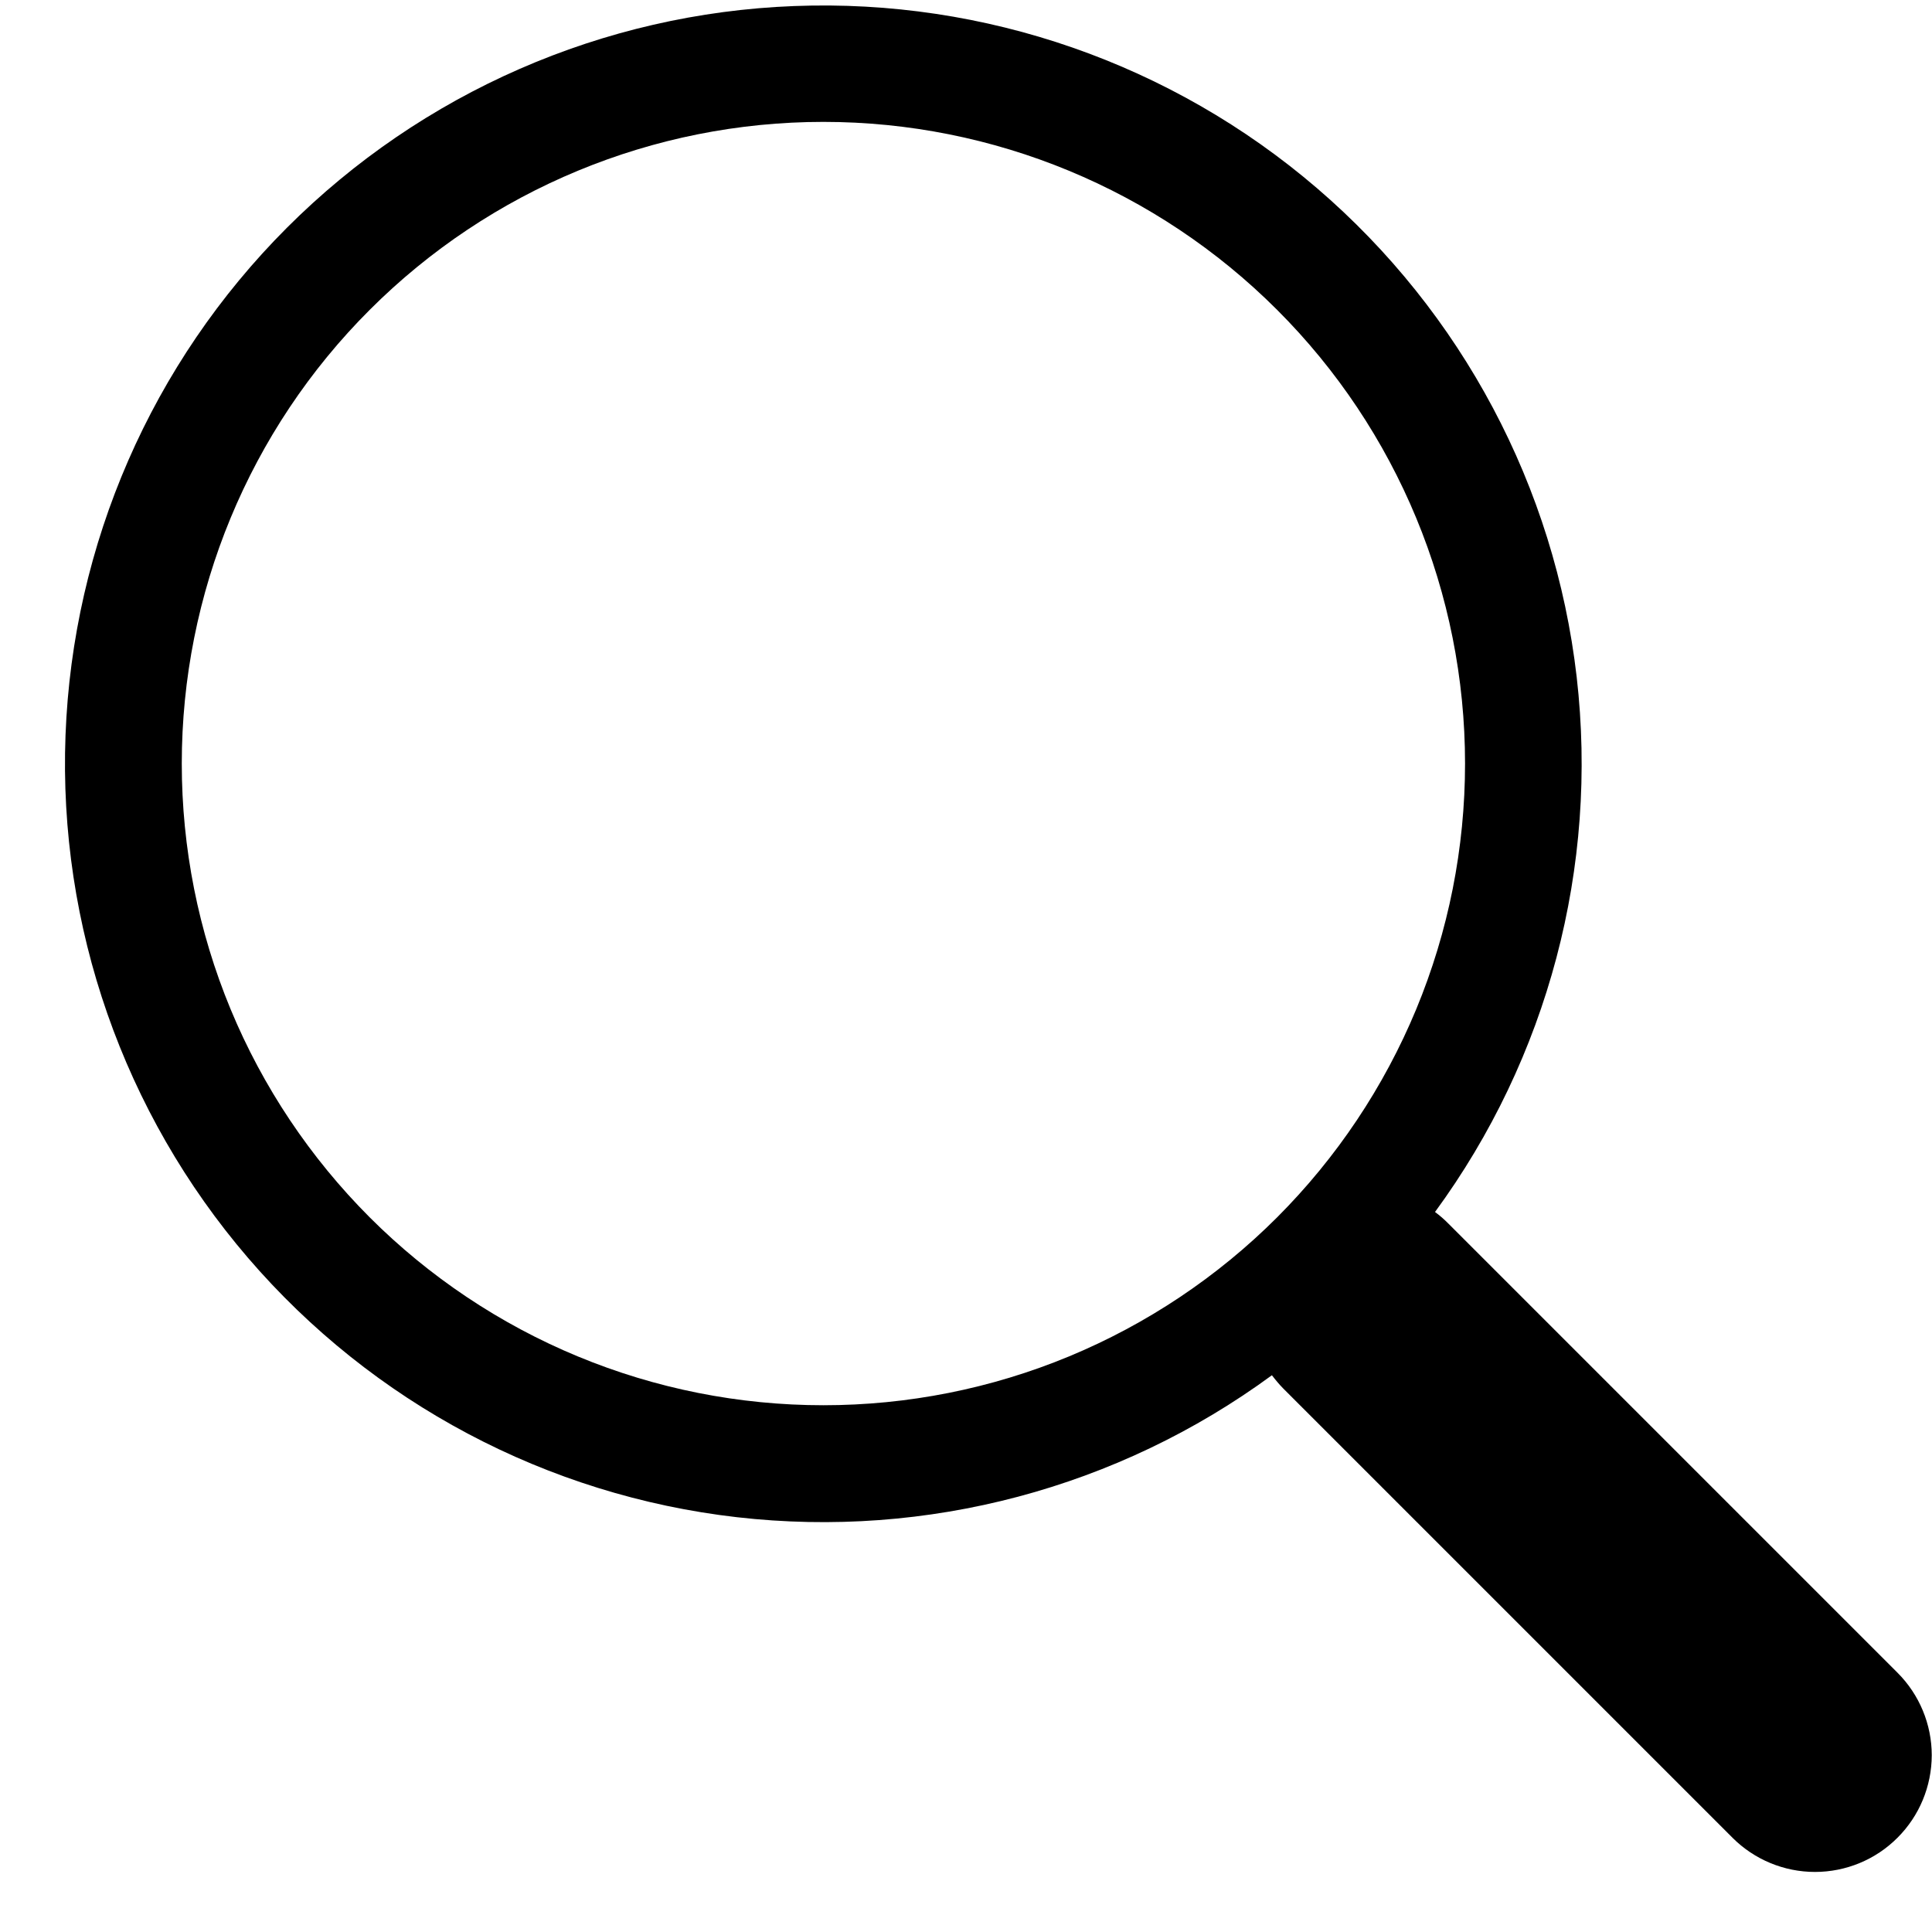 <svg width="23" height="23" viewBox="0 0 23 23" fill="none" xmlns="http://www.w3.org/2000/svg">
<path d="M17.083 14.429C18.428 12.594 19.03 10.319 18.77 8.059C18.509 5.798 17.404 3.72 15.677 2.239C13.95 0.758 11.727 -0.016 9.454 0.072C7.18 0.159 5.024 1.102 3.415 2.712C1.807 4.321 0.866 6.478 0.78 8.752C0.694 11.025 1.47 13.247 2.952 14.974C4.434 16.7 6.513 17.803 8.773 18.062C11.034 18.321 13.309 17.717 15.143 16.371H15.141C15.183 16.426 15.227 16.479 15.277 16.53L20.625 21.878C20.885 22.138 21.238 22.285 21.607 22.285C21.975 22.285 22.329 22.139 22.589 21.878C22.85 21.618 22.996 21.265 22.997 20.896C22.997 20.528 22.85 20.174 22.59 19.914L17.243 14.567C17.193 14.516 17.14 14.47 17.083 14.428V14.429ZM17.441 9.09C17.441 10.093 17.244 11.087 16.86 12.014C16.476 12.94 15.913 13.782 15.204 14.492C14.495 15.201 13.652 15.764 12.726 16.148C11.799 16.532 10.806 16.729 9.802 16.729C8.799 16.729 7.806 16.532 6.879 16.148C5.952 15.764 5.11 15.201 4.401 14.492C3.692 13.782 3.129 12.94 2.745 12.014C2.361 11.087 2.164 10.093 2.164 9.09C2.164 7.064 2.968 5.121 4.401 3.689C5.834 2.256 7.777 1.451 9.802 1.451C11.828 1.451 13.771 2.256 15.204 3.689C16.637 5.121 17.441 7.064 17.441 9.09Z" fill="black"/>
</svg>
